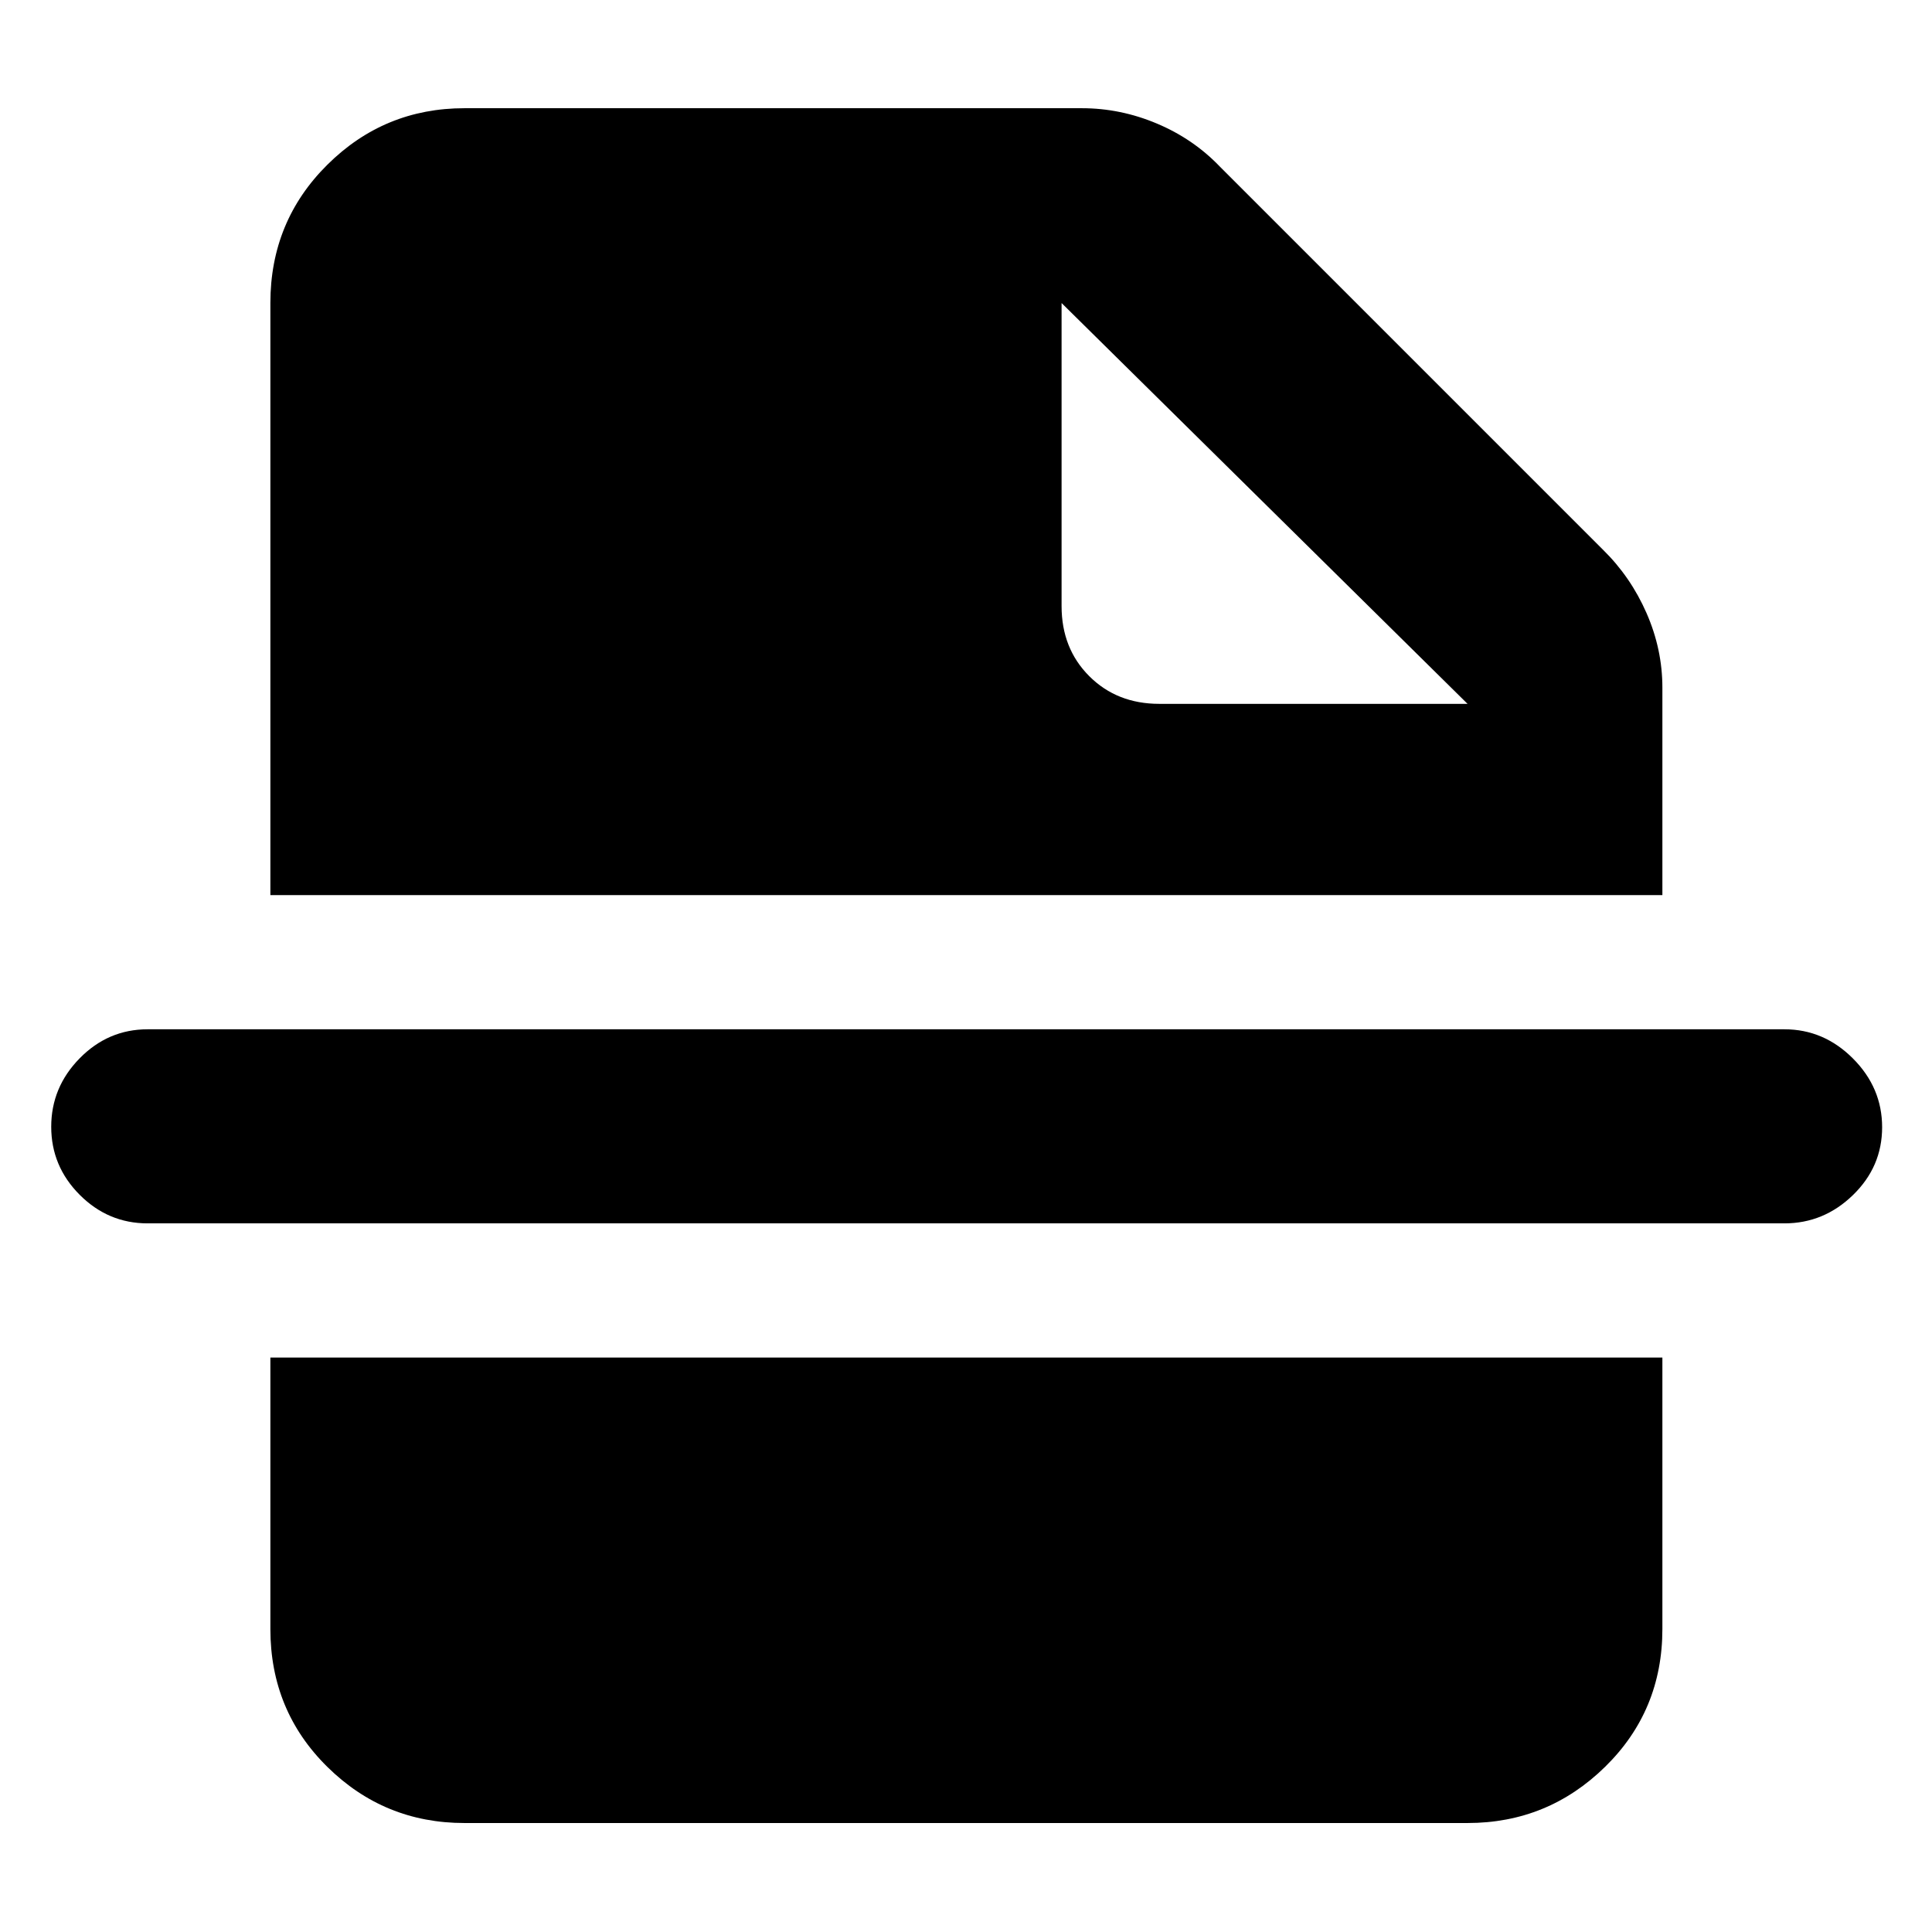 <svg xmlns="http://www.w3.org/2000/svg" height="40" viewBox="0 96 960 960" width="40"><path d="M886.667 703.884H73.333q-19.578 0-33.731-14.187-14.153-14.186-14.153-33.814t14.153-34.031q14.153-14.403 33.731-14.403h813.334q19.578 0 34.064 14.52 14.487 14.52 14.487 34.148 0 19.628-14.487 33.697-14.486 14.07-34.064 14.07Zm-157.45-258.146L527.494 246.58v150.607q0 21.037 13.757 34.794 13.757 13.757 34.793 13.757h153.173ZM230.783 1001.85q-39.834 0-68.134-27.9-28.301-27.905-28.301-68.53V770.55h691.681v134.87q0 40.625-28.489 68.53-28.489 27.9-68.323 27.9H230.783Zm-96.435-461.067V246.58q0-40.625 28.301-68.718 28.3-28.094 68.134-28.094h306.783q19.155 0 37.251 7.609 18.097 7.609 31.271 21.348l190.419 190.419q13.788 13.537 21.655 31.517 7.867 17.98 7.867 37.005v103.117H134.348Z"/></svg>